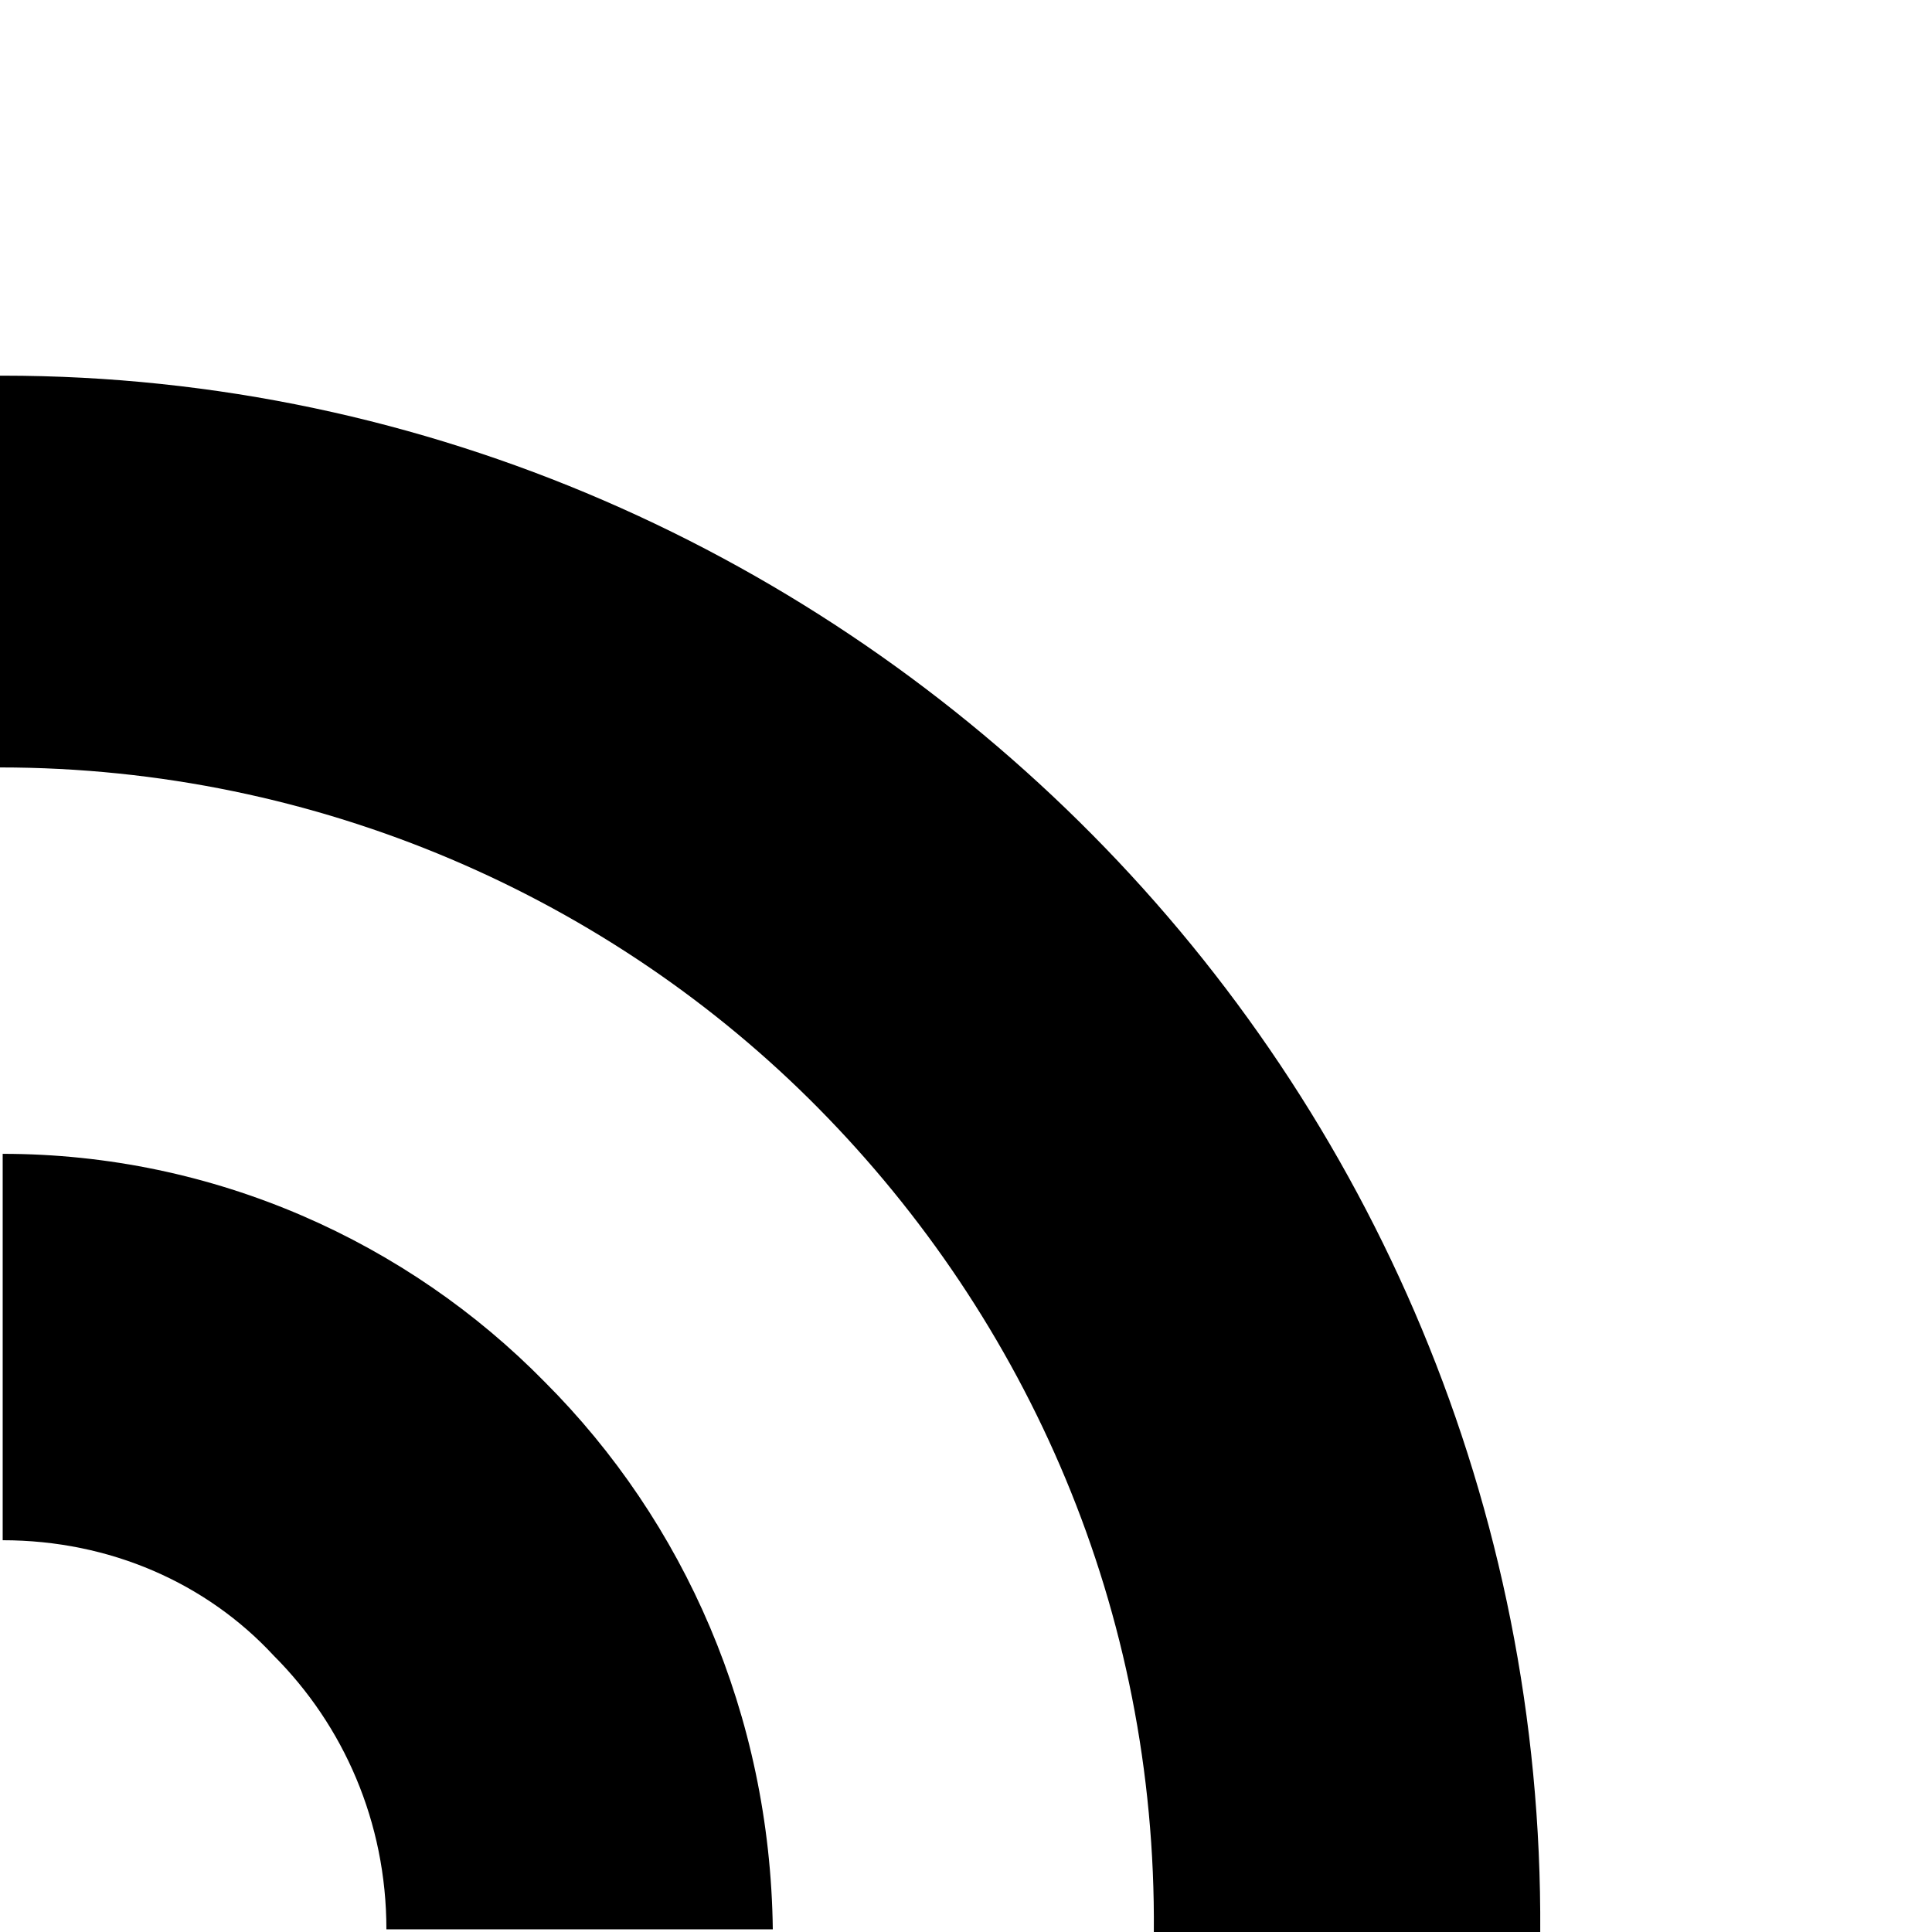 <?xml version="1.0" encoding="utf-8"?>
<!-- Generator: Adobe Illustrator 21.1.0, SVG Export Plug-In . SVG Version: 6.00 Build 0)  -->
<svg version="1.1" id="Calque_1" xmlns="http://www.w3.org/2000/svg" xmlns:xlink="http://www.w3.org/1999/xlink" x="0px" y="0px"
	 width="72px" height="72px" viewBox="0 0 72 72" enable-background="new 0 0 72 72" xml:space="preserve">
<g>
	<path d="M20.3,51.5C15.2,46.3,8,43,0.1,43l0,7.2c0,0,0,0,0,0l0,7.2c4,0,7.6,1.6,10.1,4.3c2.6,2.6,4.2,6.2,4.2,10.2l7.2,0l7.2,0
		C28.7,63.9,25.5,56.7,20.3,51.5L20.3,51.5z"/>
	<path d="M40.7,31.1C30.4,20.7,16,14,0.1,14H0v14.6c11.9,0,22.8,4.9,30.5,12.7C38.3,49.2,43.1,60,43,72l14.4,0
		C57.5,56.1,51.1,41.6,40.7,31.1z"/>
</g>
</svg>
